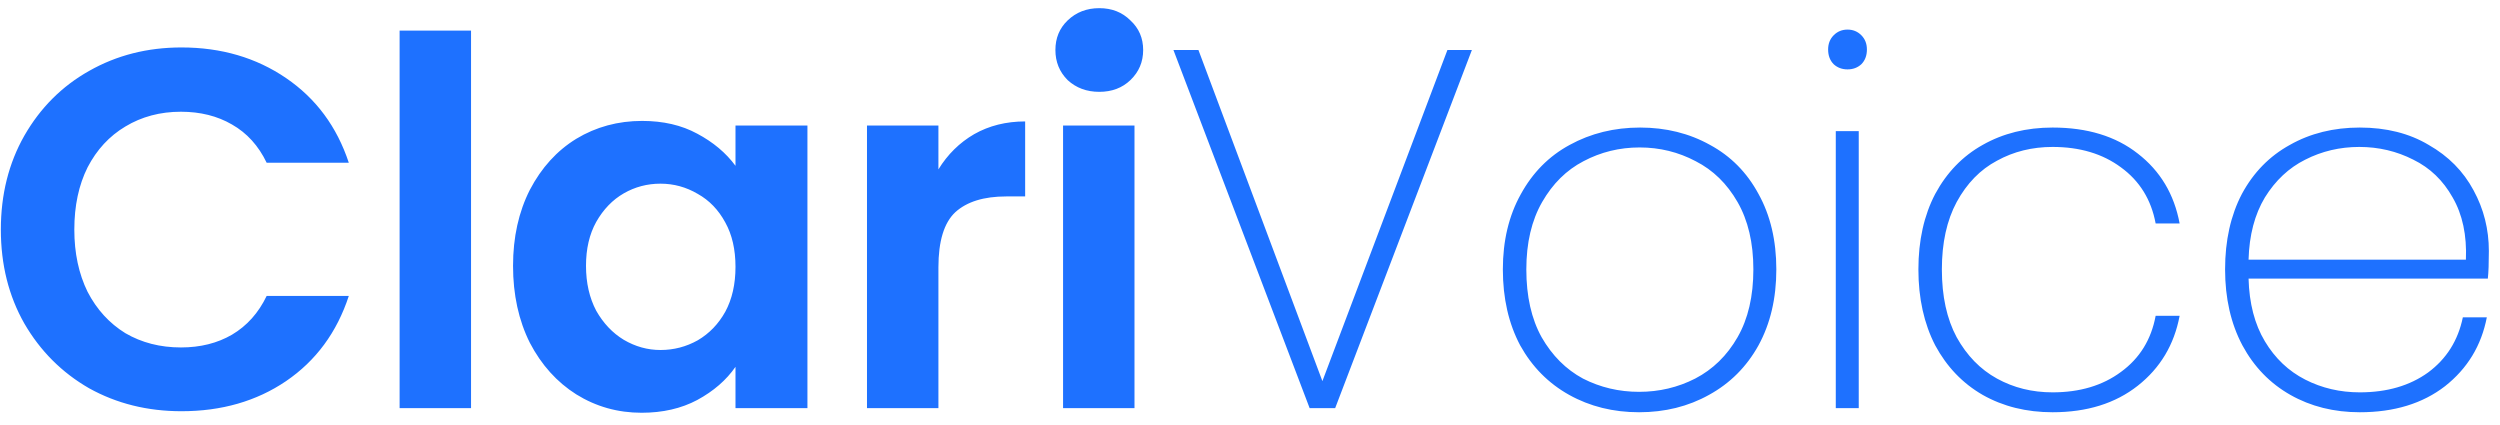 <svg width="147" height="25" viewBox="0 0 147 25" fill="none" xmlns="http://www.w3.org/2000/svg">
<path d="M0.05 13.5C0.05 11.44 0.51 9.6 1.43 7.98C2.37 6.34 3.64 5.07 5.24 4.17C6.86 3.25 8.67 2.79 10.67 2.79C13.01 2.79 15.06 3.39 16.82 4.59C18.58 5.79 19.81 7.45 20.51 9.57H15.68C15.2 8.57 14.52 7.82 13.64 7.32C12.78 6.82 11.78 6.57 10.64 6.57C9.42 6.57 8.33 6.86 7.37 7.44C6.43 8 5.69 8.8 5.15 9.84C4.63 10.88 4.37 12.1 4.37 13.5C4.37 14.88 4.63 16.1 5.15 17.16C5.69 18.2 6.43 19.01 7.37 19.59C8.33 20.15 9.42 20.43 10.64 20.43C11.78 20.43 12.78 20.18 13.64 19.68C14.52 19.16 15.2 18.4 15.68 17.4H20.51C19.81 19.54 18.58 21.21 16.82 22.41C15.08 23.59 13.03 24.18 10.67 24.18C8.67 24.18 6.86 23.73 5.24 22.83C3.64 21.91 2.37 20.64 1.43 19.02C0.51 17.4 0.05 15.56 0.05 13.5ZM27.697 1.8V24H23.497V1.8H27.697ZM30.167 15.63C30.167 13.95 30.497 12.46 31.157 11.16C31.837 9.86 32.747 8.86 33.887 8.16C35.047 7.46 36.337 7.11 37.757 7.11C38.997 7.11 40.077 7.36 40.997 7.86C41.937 8.36 42.687 8.99 43.247 9.75V7.38H47.477V24H43.247V21.57C42.707 22.35 41.957 23 40.997 23.52C40.057 24.02 38.967 24.27 37.727 24.27C36.327 24.27 35.047 23.91 33.887 23.19C32.747 22.47 31.837 21.46 31.157 20.16C30.497 18.84 30.167 17.33 30.167 15.63ZM43.247 15.69C43.247 14.67 43.047 13.8 42.647 13.08C42.247 12.34 41.707 11.78 41.027 11.4C40.347 11 39.617 10.8 38.837 10.8C38.057 10.8 37.337 10.99 36.677 11.37C36.017 11.75 35.477 12.31 35.057 13.05C34.657 13.77 34.457 14.63 34.457 15.63C34.457 16.63 34.657 17.51 35.057 18.27C35.477 19.01 36.017 19.58 36.677 19.98C37.357 20.38 38.077 20.58 38.837 20.58C39.617 20.58 40.347 20.39 41.027 20.01C41.707 19.61 42.247 19.05 42.647 18.33C43.047 17.59 43.247 16.71 43.247 15.69ZM55.179 9.96C55.719 9.08 56.419 8.39 57.279 7.89C58.159 7.39 59.159 7.14 60.279 7.14V11.55H59.169C57.849 11.55 56.849 11.86 56.169 12.48C55.509 13.1 55.179 14.18 55.179 15.72V24H50.979V7.38H55.179V9.96ZM64.638 5.4C63.898 5.4 63.278 5.17 62.778 4.71C62.298 4.23 62.058 3.64 62.058 2.94C62.058 2.24 62.298 1.66 62.778 1.2C63.278 0.72 63.898 0.48 64.638 0.48C65.378 0.48 65.988 0.72 66.468 1.2C66.968 1.66 67.218 2.24 67.218 2.94C67.218 3.64 66.968 4.23 66.468 4.71C65.988 5.17 65.378 5.4 64.638 5.4ZM66.708 7.38V24H62.508V7.38H66.708ZM86.547 2.94L78.507 24H77.007L68.998 2.94H70.468L77.757 22.41L85.108 2.94H86.547ZM96.378 24.24C94.858 24.24 93.488 23.9 92.268 23.22C91.048 22.54 90.088 21.57 89.388 20.31C88.708 19.03 88.368 17.54 88.368 15.84C88.368 14.16 88.718 12.69 89.418 11.43C90.118 10.15 91.078 9.18 92.298 8.52C93.538 7.84 94.918 7.5 96.438 7.5C97.958 7.5 99.328 7.84 100.548 8.52C101.768 9.18 102.718 10.14 103.398 11.4C104.098 12.66 104.448 14.14 104.448 15.84C104.448 17.54 104.098 19.03 103.398 20.31C102.698 21.57 101.728 22.54 100.488 23.22C99.268 23.9 97.898 24.24 96.378 24.24ZM96.378 23.04C97.558 23.04 98.658 22.78 99.678 22.26C100.718 21.72 101.548 20.91 102.168 19.83C102.788 18.75 103.098 17.42 103.098 15.84C103.098 14.28 102.788 12.96 102.168 11.88C101.548 10.8 100.728 10 99.708 9.48C98.688 8.94 97.588 8.67 96.408 8.67C95.228 8.67 94.128 8.94 93.108 9.48C92.108 10 91.298 10.8 90.678 11.88C90.058 12.96 89.748 14.28 89.748 15.84C89.748 17.42 90.048 18.75 90.648 19.83C91.268 20.91 92.078 21.72 93.078 22.26C94.098 22.78 95.198 23.04 96.378 23.04ZM108.634 4.08C108.314 4.08 108.044 3.98 107.824 3.78C107.604 3.56 107.494 3.27 107.494 2.91C107.494 2.57 107.604 2.29 107.824 2.07C108.044 1.85 108.314 1.74 108.634 1.74C108.954 1.74 109.224 1.85 109.444 2.07C109.664 2.29 109.774 2.57 109.774 2.91C109.774 3.27 109.664 3.56 109.444 3.78C109.224 3.98 108.954 4.08 108.634 4.08ZM109.294 7.71V24H107.944V7.71H109.294ZM112.802 15.84C112.802 14.14 113.132 12.66 113.792 11.4C114.472 10.14 115.402 9.18 116.582 8.52C117.782 7.84 119.152 7.5 120.692 7.5C122.732 7.5 124.402 8.01 125.702 9.03C127.022 10.05 127.842 11.42 128.162 13.14H126.752C126.492 11.74 125.812 10.64 124.712 9.84C123.632 9.04 122.292 8.64 120.692 8.64C119.492 8.64 118.402 8.91 117.422 9.45C116.442 9.97 115.652 10.78 115.052 11.88C114.472 12.96 114.182 14.28 114.182 15.84C114.182 17.42 114.472 18.75 115.052 19.83C115.652 20.91 116.442 21.72 117.422 22.26C118.402 22.8 119.492 23.07 120.692 23.07C122.292 23.07 123.632 22.67 124.712 21.87C125.812 21.07 126.492 19.97 126.752 18.57H128.162C127.842 20.27 127.022 21.64 125.702 22.68C124.382 23.72 122.712 24.24 120.692 24.24C119.152 24.24 117.782 23.9 116.582 23.22C115.402 22.54 114.472 21.57 113.792 20.31C113.132 19.03 112.802 17.54 112.802 15.84ZM146.345 14.76C146.345 15.48 146.325 16.02 146.285 16.38H132.215C132.255 17.84 132.575 19.07 133.175 20.07C133.775 21.07 134.565 21.82 135.545 22.32C136.525 22.82 137.595 23.07 138.755 23.07C140.355 23.07 141.695 22.68 142.775 21.9C143.855 21.1 144.535 20.02 144.815 18.66H146.225C145.905 20.32 145.085 21.67 143.765 22.71C142.445 23.73 140.775 24.24 138.755 24.24C137.235 24.24 135.875 23.9 134.675 23.22C133.475 22.54 132.535 21.57 131.855 20.31C131.175 19.03 130.835 17.54 130.835 15.84C130.835 14.14 131.165 12.66 131.825 11.4C132.505 10.14 133.445 9.18 134.645 8.52C135.845 7.84 137.215 7.5 138.755 7.5C140.315 7.5 141.665 7.84 142.805 8.52C143.965 9.18 144.845 10.07 145.445 11.19C146.045 12.29 146.345 13.48 146.345 14.76ZM144.995 15.27C145.055 13.83 144.795 12.61 144.215 11.61C143.655 10.61 142.885 9.87 141.905 9.39C140.925 8.89 139.865 8.64 138.725 8.64C137.585 8.64 136.525 8.89 135.545 9.39C134.585 9.87 133.795 10.61 133.175 11.61C132.575 12.61 132.255 13.83 132.215 15.27H144.995Z" fill="#1E71FF"/>
</svg>
